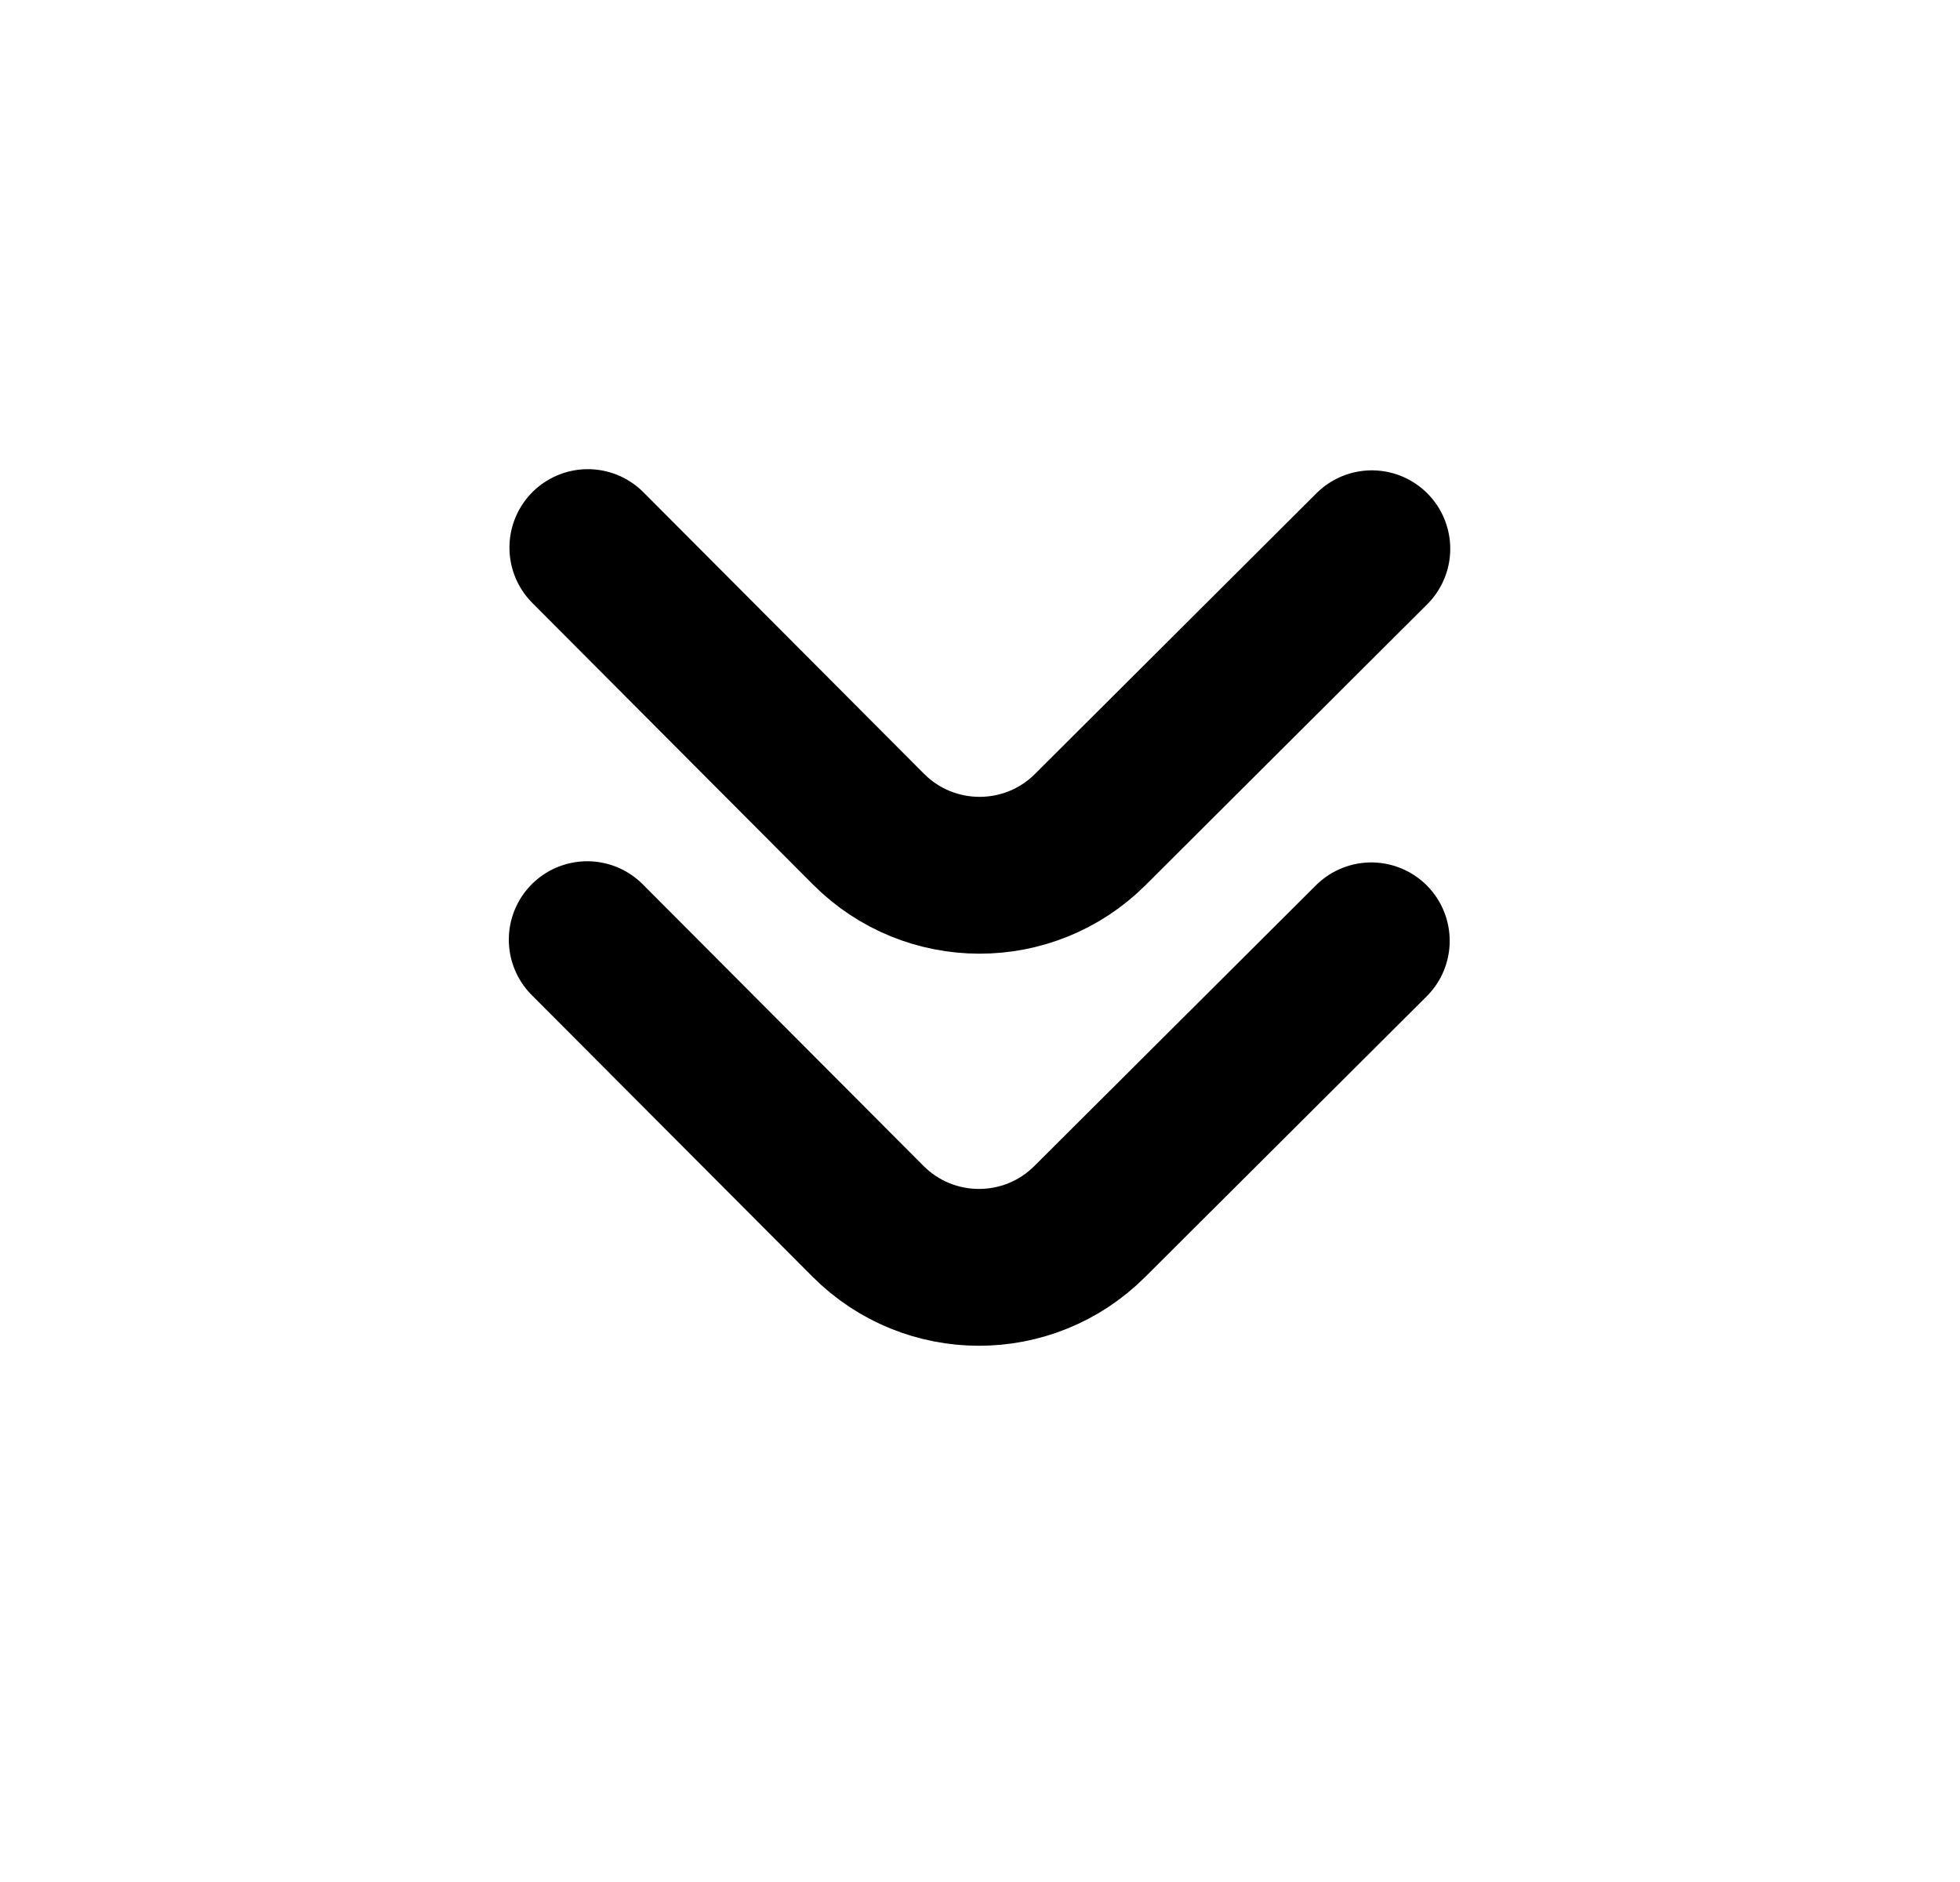 <svg width="25" height="24" viewBox="0 0 25 24" fill="none" xmlns="http://www.w3.org/2000/svg">
<path d="M7.498 6.983L11.078 10.574C11.858 11.356 13.125 11.358 13.907 10.578L17.498 6.998" stroke="black" stroke-width="2" stroke-linecap="round" stroke-linejoin="round"/>
<path d="M7.49 11.983L11.071 15.574C11.851 16.356 13.117 16.358 13.899 15.578L17.491 11.998" stroke="black" stroke-width="2" stroke-linecap="round" stroke-linejoin="round"/>
</svg>
